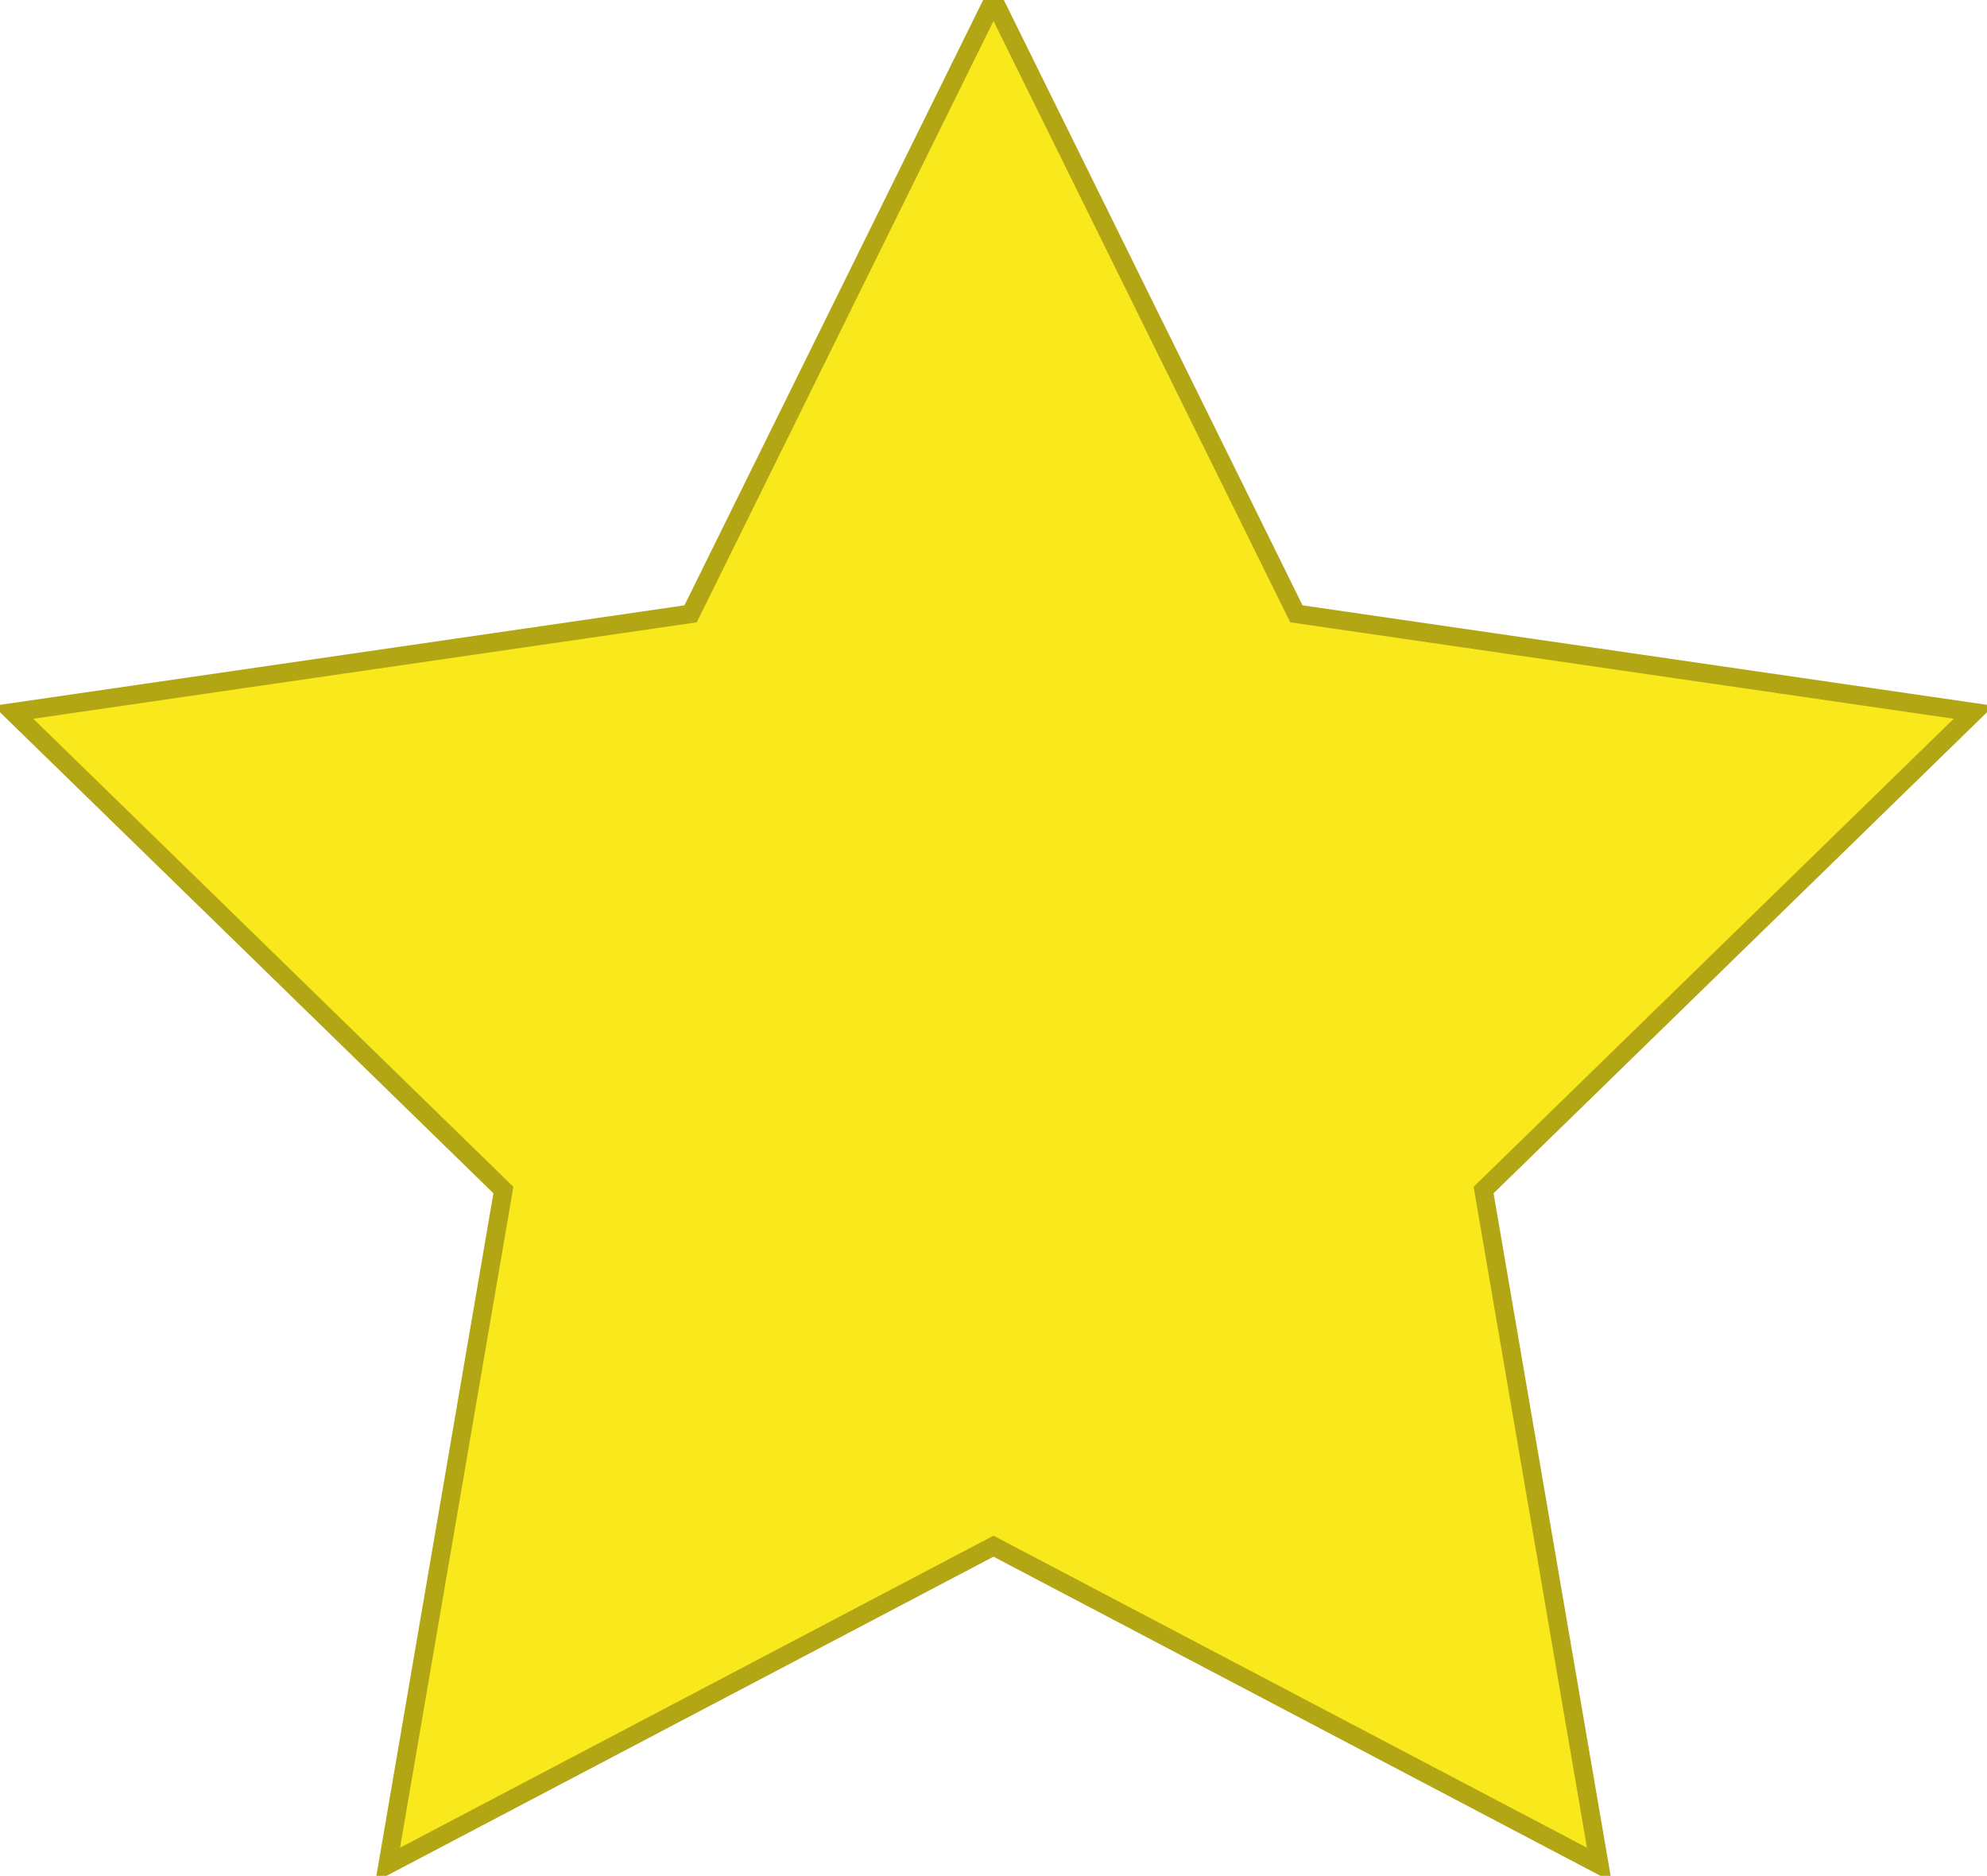 <?xml version="1.0" encoding="UTF-8" standalone="no"?>
<svg width="107px" height="101px" viewBox="0 0 107 101" version="1.1" xmlns="http://www.w3.org/2000/svg" xmlns:xlink="http://www.w3.org/1999/xlink" xmlns:sketch="http://www.bohemiancoding.com/sketch/ns">
    <!-- Generator: Sketch 3.0.1 (7597) - http://www.bohemiancoding.com/sketch -->
    <title>Star 1</title>
    <description>Created with Sketch.</description>
    <defs></defs>
    <g id="Page-1" stroke="none" stroke-width="1" fill="none" fill-rule="evenodd" sketch:type="MSPage">
        <polygon id="Star-1" stroke="#B2A615" fill="#F8E81C" sketch:type="MSShapeGroup" points="53.5 83.25 20.878 100.4 27.108 64.075 0.716 38.35 37.189 33.05 53.5 0 69.811 33.05 106.284 38.35 79.892 64.075 86.122 100.4 "></polygon>
    </g>
</svg>